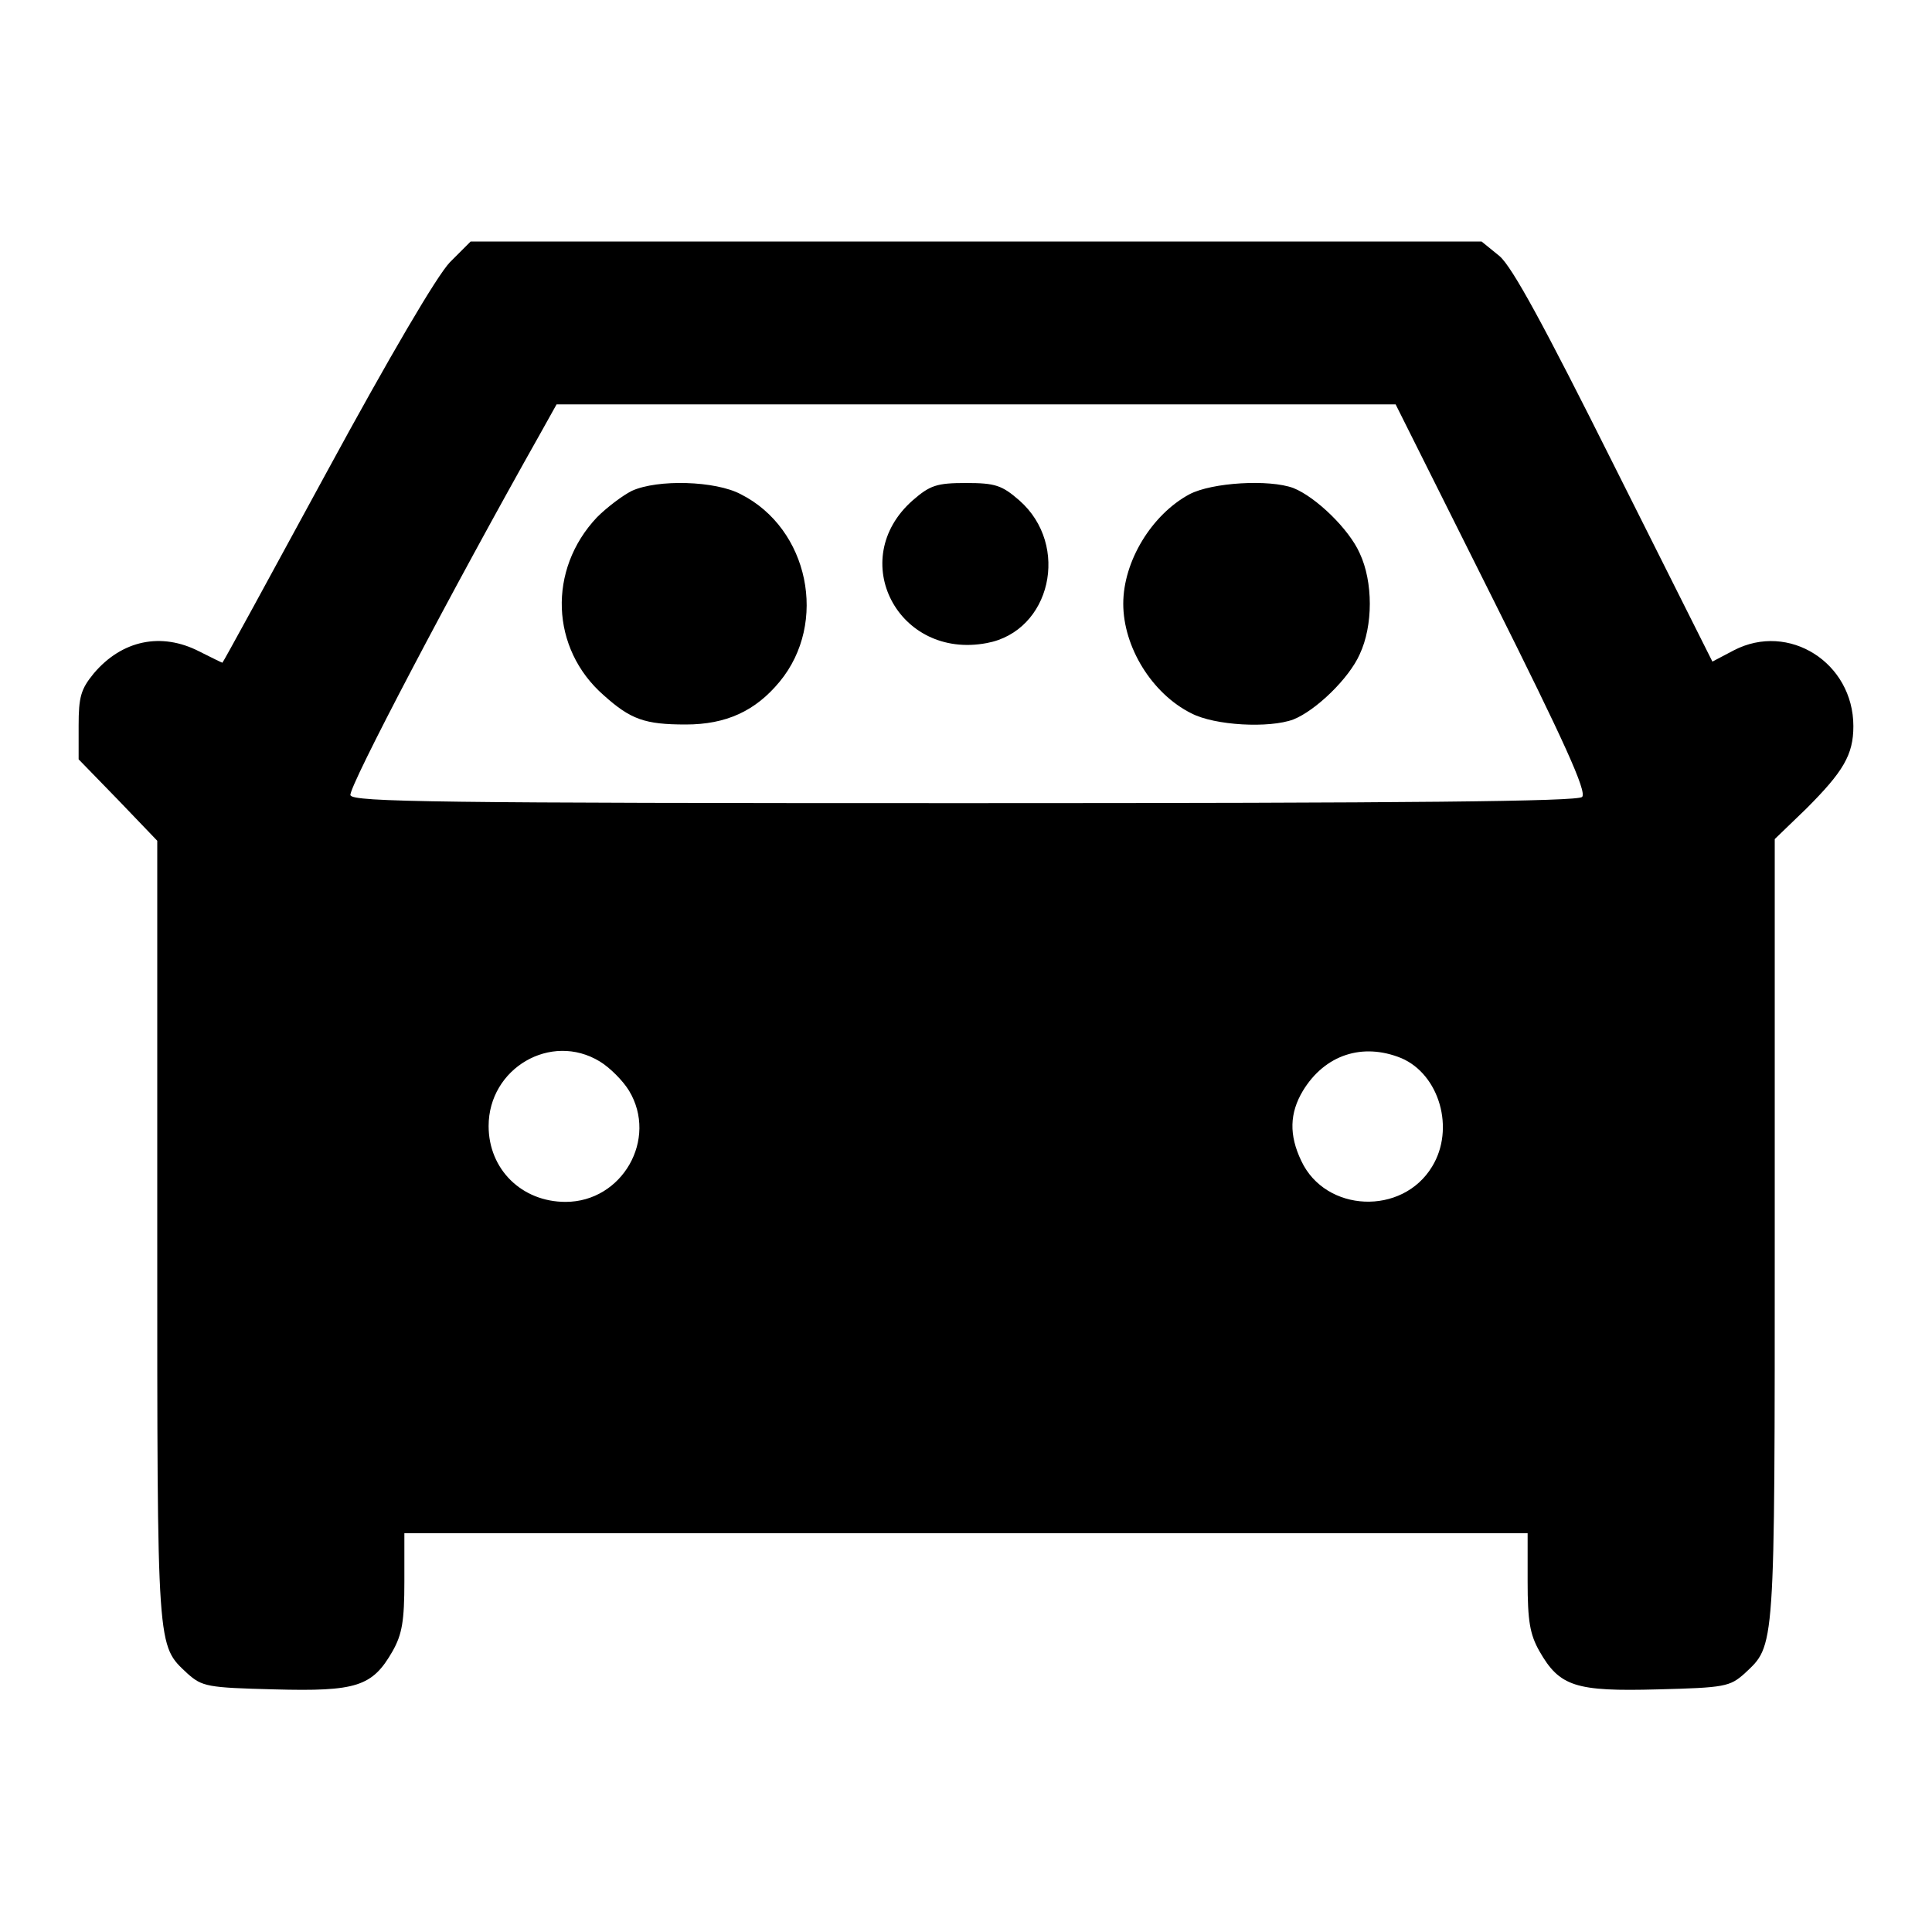 <svg version="1.0" xmlns="http://www.w3.org/2000/svg" width="458.667" height="458.667" viewBox="0 0 344 344">
  <path d="M80.1 46.7c-2.3 2.4-10.7 16.7-22 37.5C48 102.8 39.7 118 39.6 118s-1.9-.9-4.1-2c-6.8-3.5-13.8-2-18.8 3.9-2.3 2.8-2.7 4.2-2.7 9.3v6l7 7.2 7 7.3v69.7c0 75.4-.1 73.4 5.4 78.6 2.6 2.3 3.5 2.5 15.4 2.8 14.7.4 17.5-.5 21.1-6.8 1.7-3 2.1-5.4 2.1-12.4V273h200v8.6c0 7 .4 9.4 2.1 12.4 3.6 6.3 6.4 7.2 21.1 6.8 11.9-.3 12.8-.5 15.4-2.8 5.5-5.2 5.4-3.2 5.4-78.8v-69.8l5.6-5.4c6.6-6.6 8.4-9.6 8.4-14.7 0-11.3-11.5-18.6-21.3-13.5l-3.8 2-17.4-34.7c-12.6-25.2-18.2-35.5-20.5-37.5l-3.2-2.6h-180l-3.7 3.7zm185.6 59.7c12.8 25.6 16.9 34.6 16 35.5-.8.8-30.2 1.1-109.9 1.1-94 0-108.9-.2-109.4-1.4s18.4-37.1 33.8-64.4l2.9-5.2h149.4l17.2 34.4zM106.8 189c1.8 1.1 4.1 3.4 5.2 5.2 5.2 8.6-1.2 19.8-11.3 19.8-7.8 0-13.7-5.8-13.7-13.5 0-10.3 11.1-16.8 19.8-11.5zm142.7-.6c6.8 2.9 9.6 12.6 5.5 19.3-5.3 8.8-19 8.2-23.3-1-2.2-4.6-2.1-8.5.3-12.5 3.9-6.4 10.6-8.6 17.5-5.8z"/>
  <path d="M112.5 87.4c-1.6.8-4.4 2.9-6.2 4.7-8.8 9.3-8.3 23.4 1.2 31.7 4.8 4.3 7.3 5.2 14.6 5.2 7.2 0 12.4-2.4 16.7-7.6 8.7-10.5 5.2-27.3-6.9-33.4-4.5-2.4-14.8-2.7-19.4-.6zm50 1.7c-11.9 10.5-2.6 28.4 13.2 25.4 11.4-2.1 14.9-17.4 5.8-25.4-3.1-2.7-4.3-3.1-9.5-3.1s-6.4.4-9.5 3.1zm49.3-1.1c-6.7 3.6-11.8 11.9-11.8 19.5 0 7.7 5.1 16 12.1 19.5 4.2 2.2 13.9 2.7 18.2 1.1 4-1.6 9.9-7.3 11.8-11.6 2.4-5.1 2.4-12.9 0-18-1.9-4.3-7.8-10-11.8-11.6-4.3-1.6-14.5-1-18.5 1.1z"/>
</svg>

